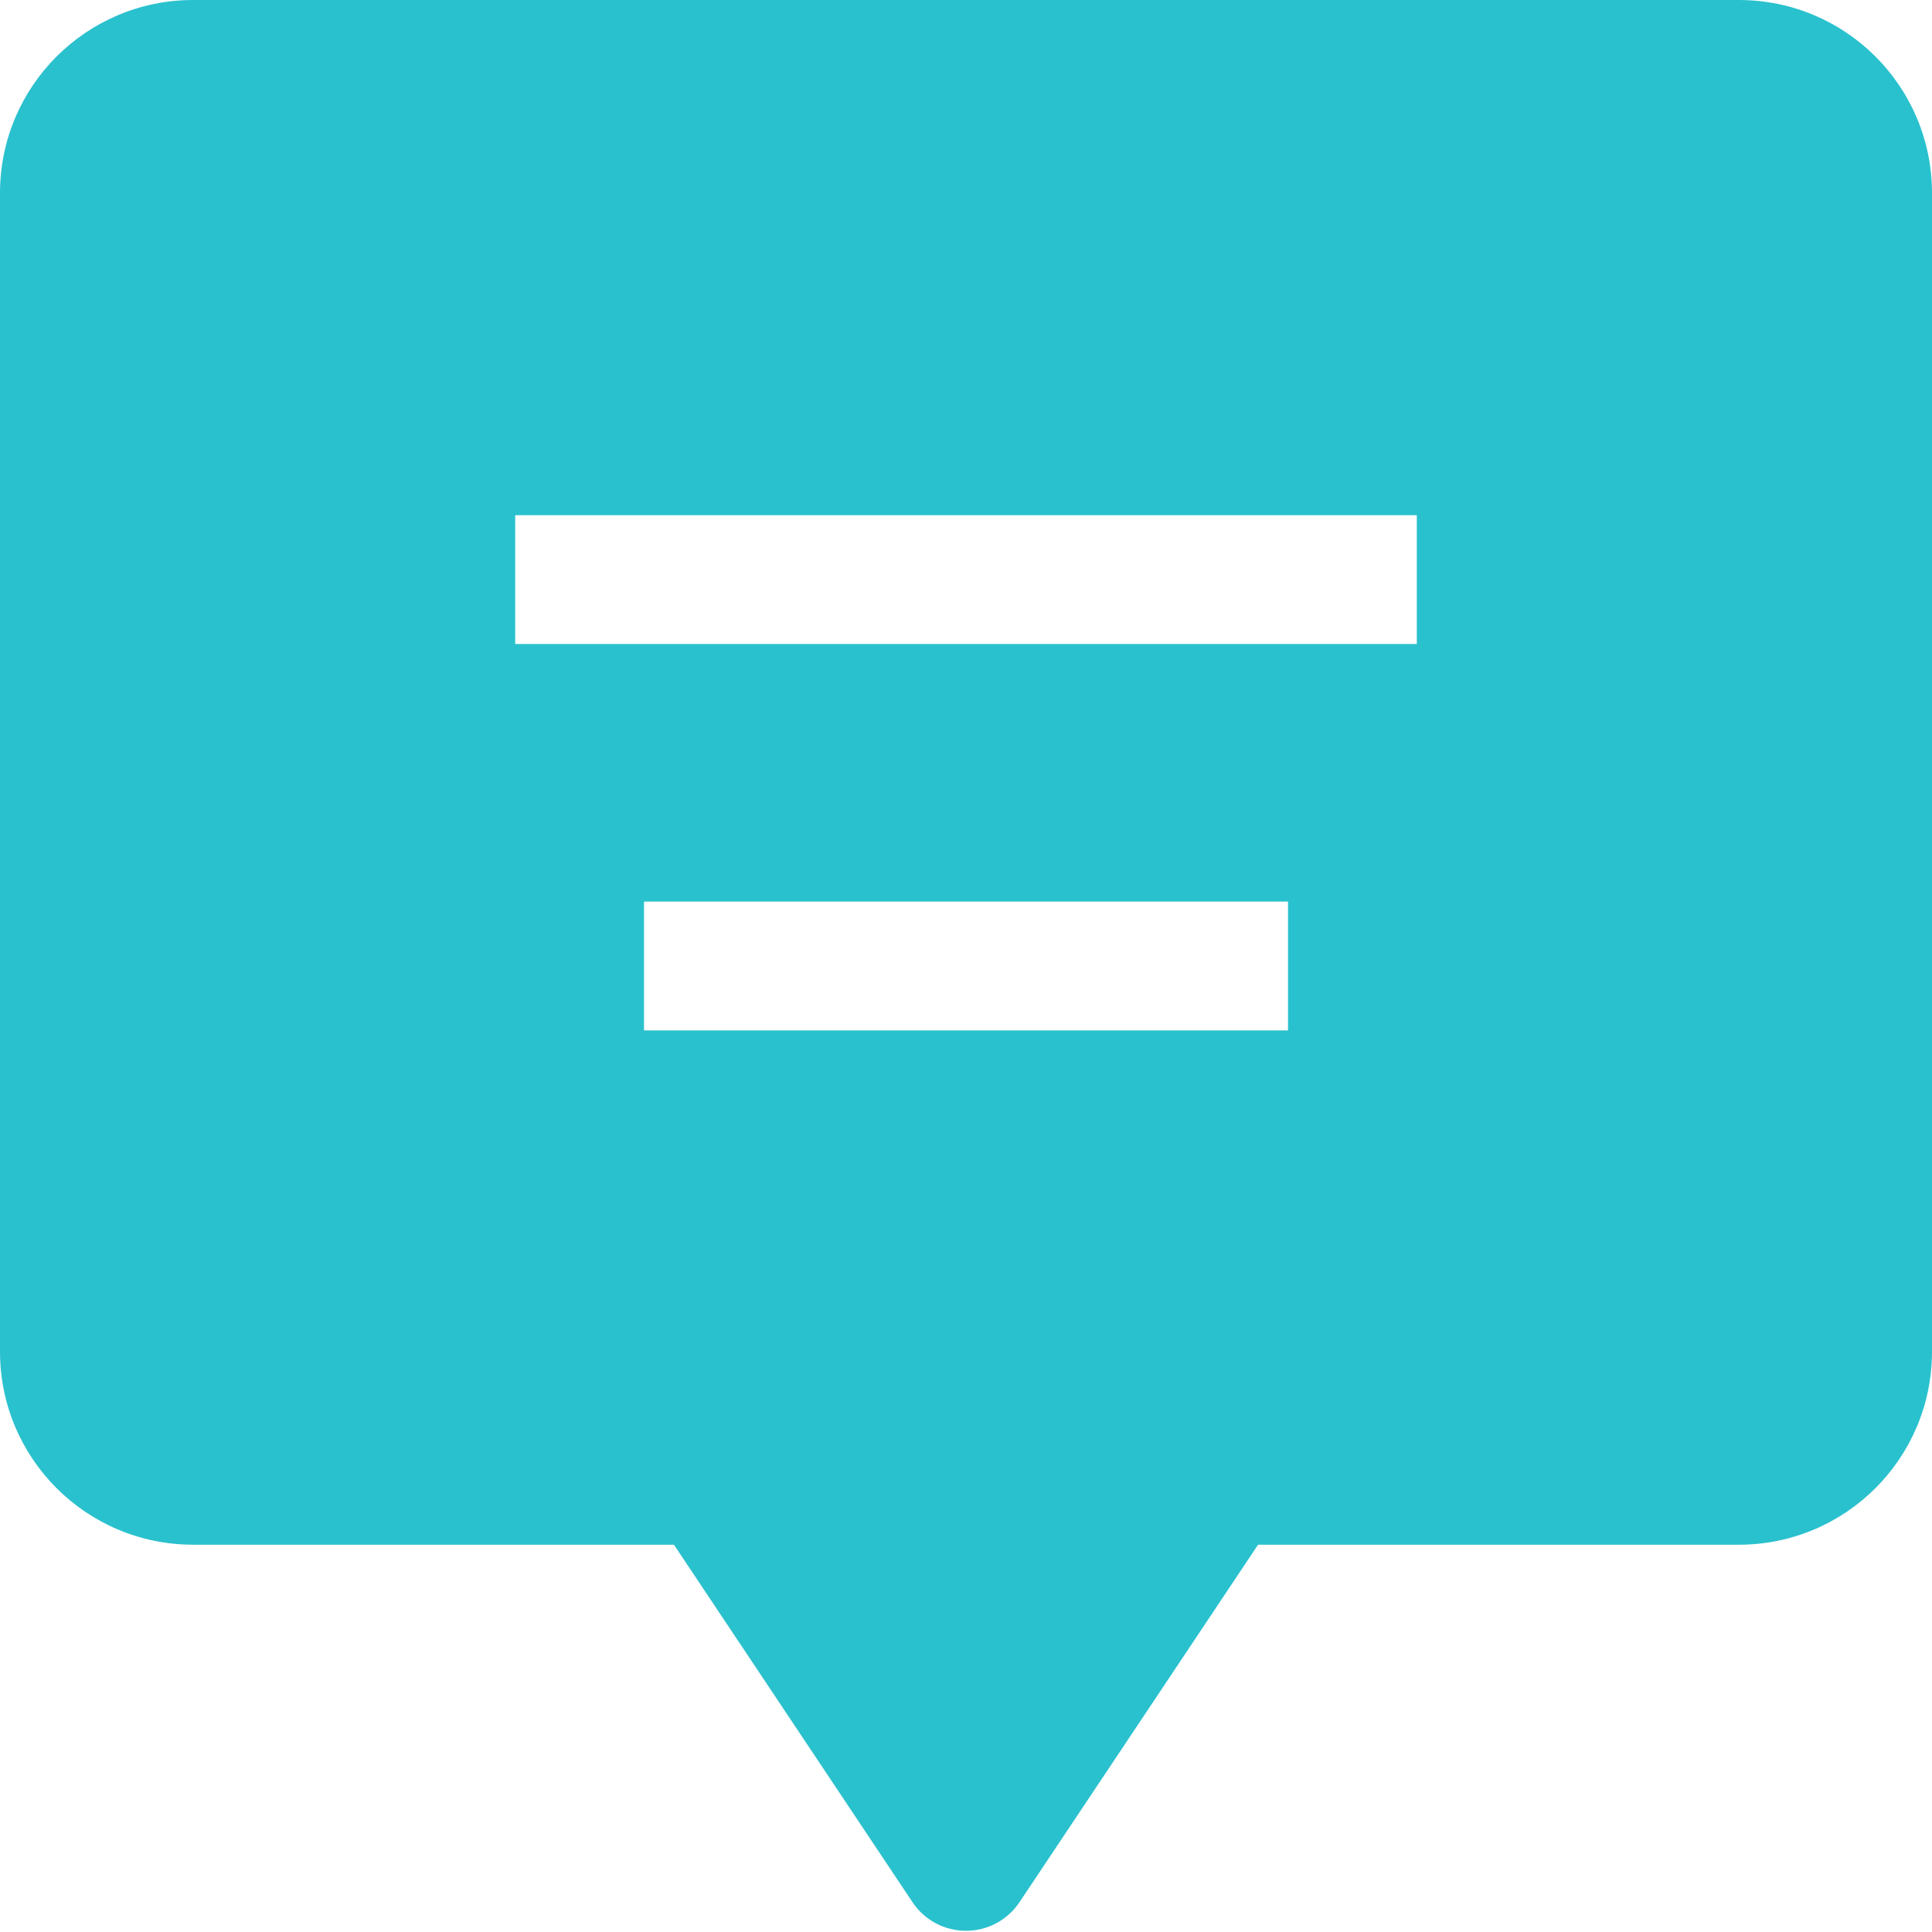 <svg width="24" height="24" viewBox="0 0 24 24" fill="none" xmlns="http://www.w3.org/2000/svg">
<path fill-rule="evenodd" clip-rule="evenodd" d="M0 2.399C0 1.072 1.074 0 2.4 0H21.6C22.926 0 24 1.072 24 2.399V16.79C24 18.116 22.926 19.189 21.6 19.189H15.628L12.665 23.629C12.517 23.852 12.267 23.985 12 23.985C11.733 23.985 11.483 23.852 11.335 23.629L8.372 19.189H2.4C1.074 19.189 0 18.116 0 16.79V2.399ZM17.6 8H6.4V6.4H17.6V8ZM16 12.8H8V11.2H16V12.8Z" fill="#2AC1CE"/>
</svg>
